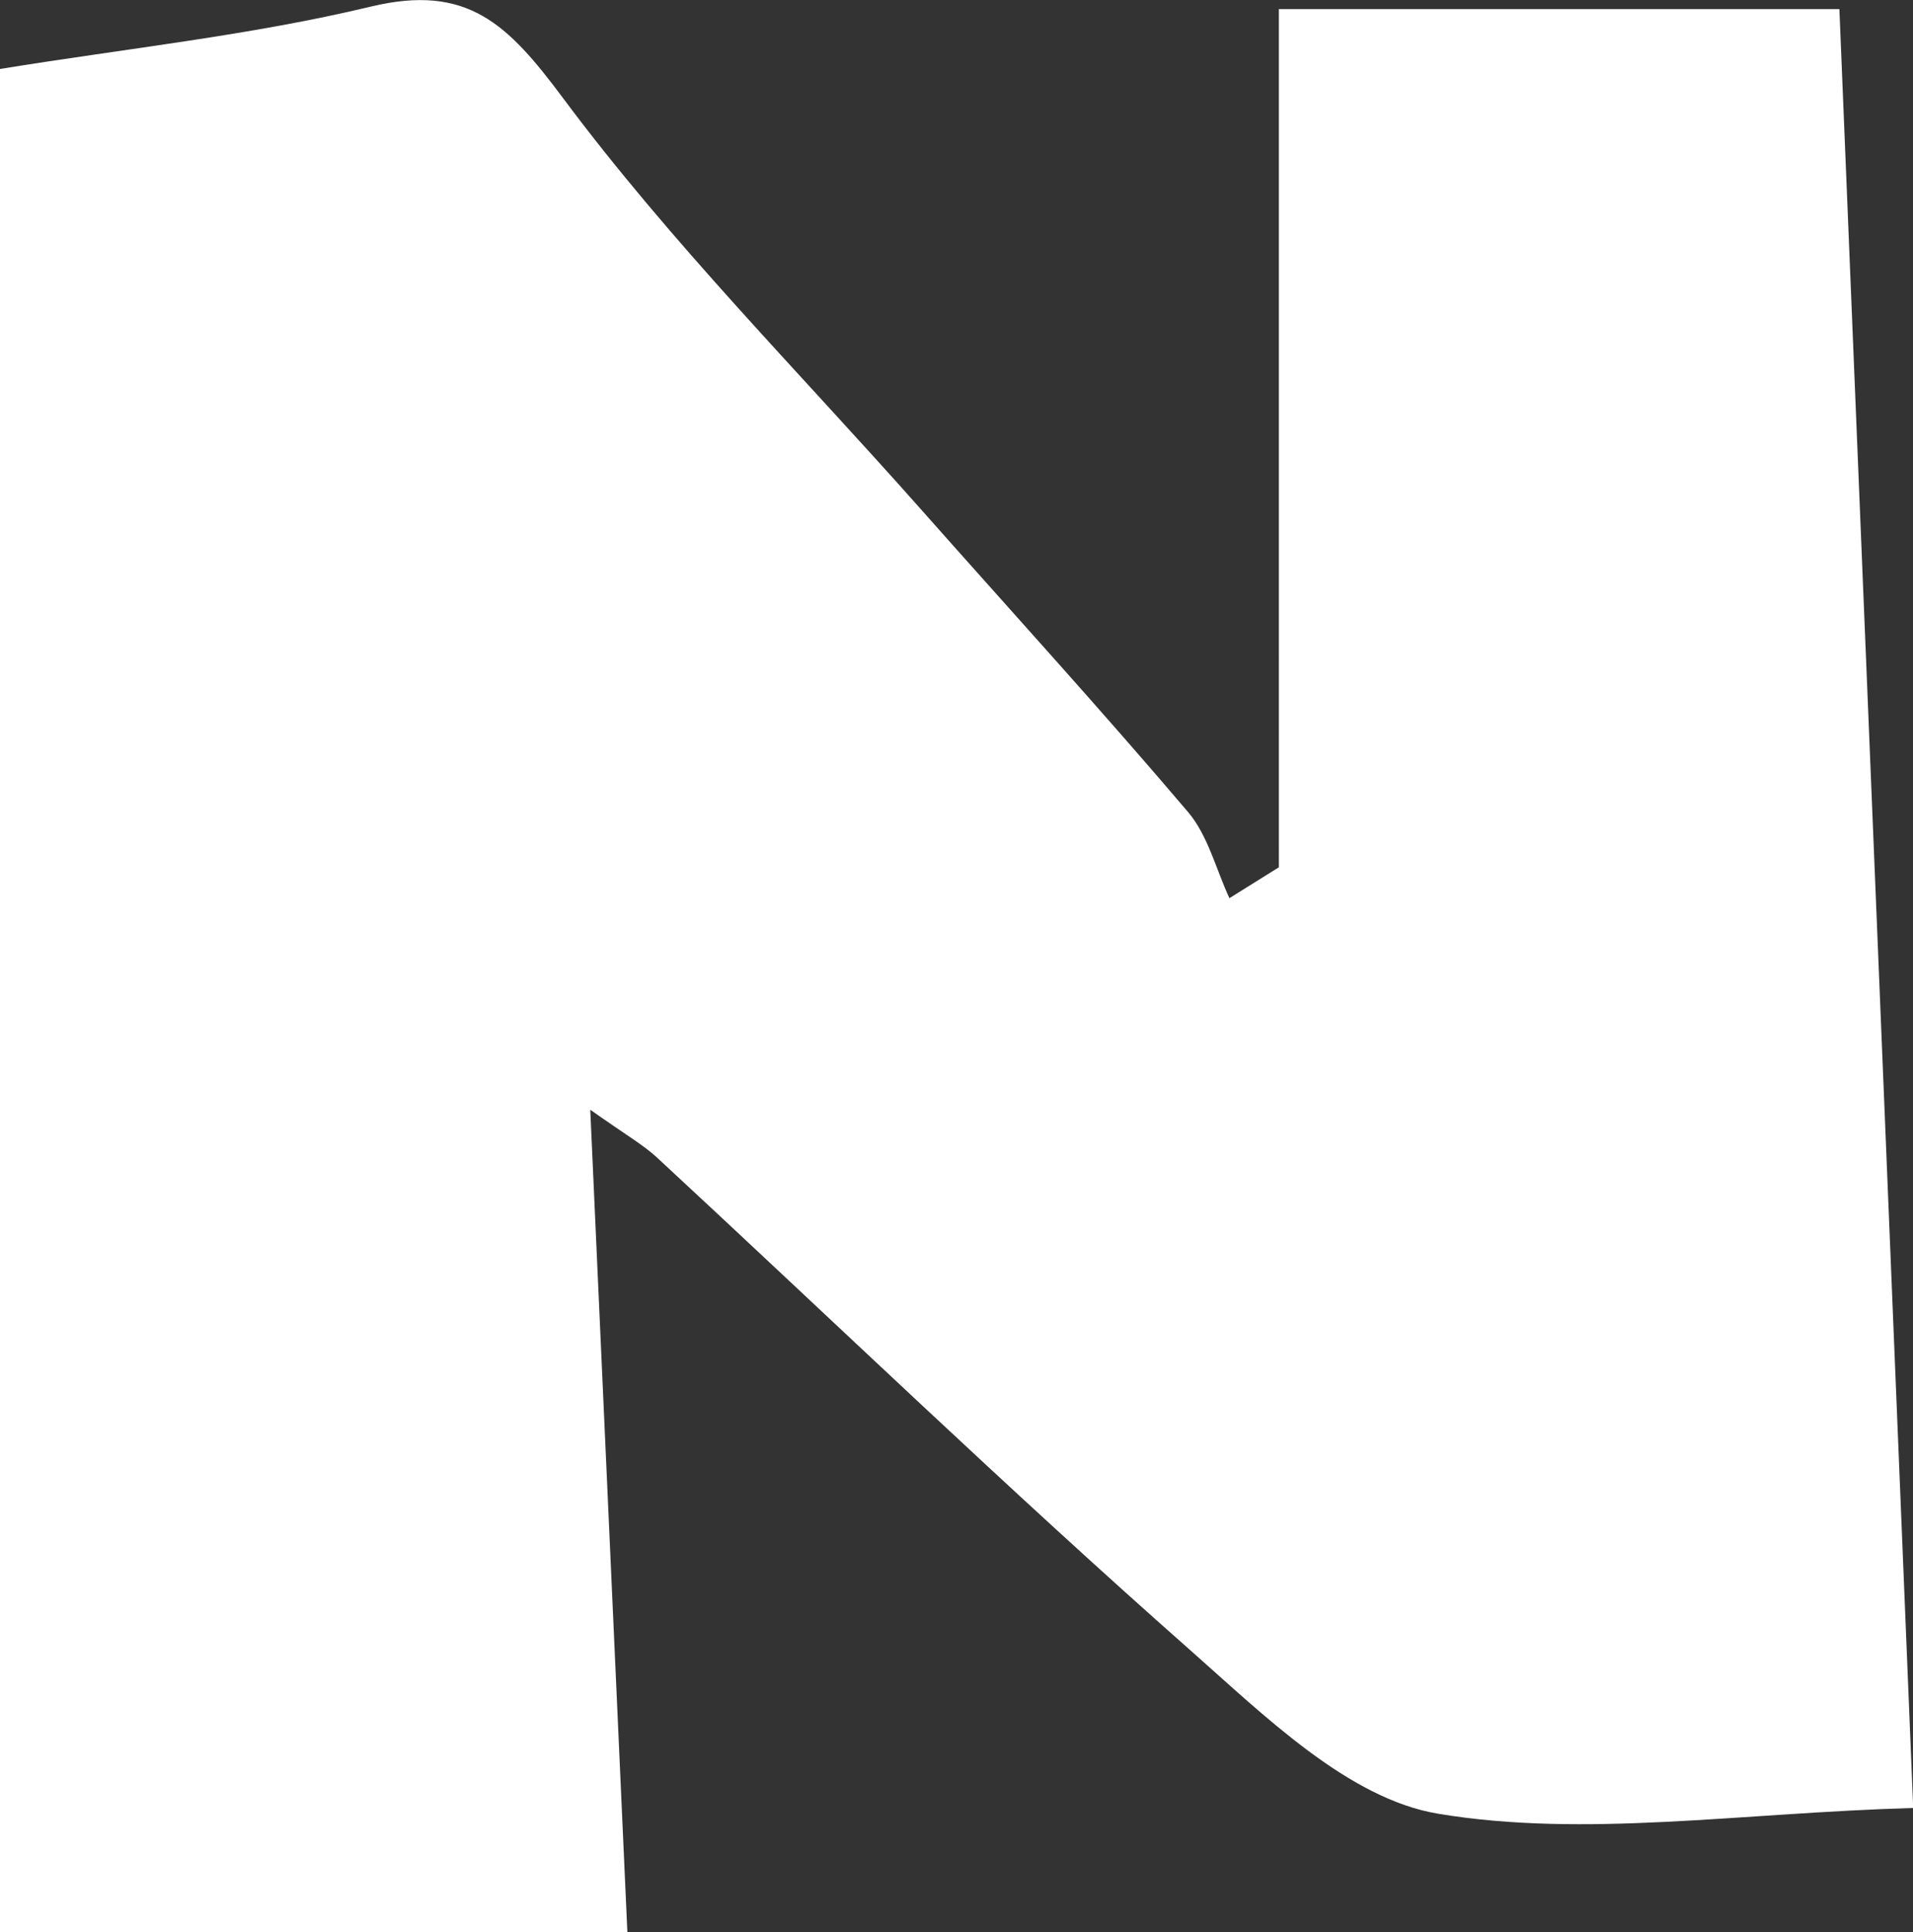 <?xml version="1.0" encoding="UTF-8"?>
<svg id="_레이어_2" data-name="레이어 2" xmlns="http://www.w3.org/2000/svg" viewBox="0 0 99.01 100">
  <rect x="0" y="0" width="99.01" height="100" fill="#333333" stroke="none"/>
  <defs>
    <style>
      .cls-1 {
        fill: #fff;
        stroke-width: 0px;
      }
    </style>
  </defs>
  <g id="_레이어_1-2" data-name="레이어 1">
    <path class="cls-1" d="M32.47,100H0V3.57C6.59,2.5,12.99,1.83,19.2.34c5-1.2,7.09.92,9.92,4.71,5.59,7.51,12.25,14.21,18.48,21.24,4.64,5.24,9.35,10.4,13.88,15.73,1.04,1.22,1.45,2.96,2.15,4.47.85-.53,1.71-1.07,2.56-1.6V.47h29.01c1.27,30.86,2.52,61.51,3.82,93.11-9,.26-17,1.56-24.58.3-4.64-.77-8.98-5.06-12.84-8.47-9.38-8.28-18.4-16.98-27.59-25.49-.71-.66-1.58-1.15-3.46-2.48.67,14.92,1.3,28.77,1.92,42.55Z"/>
  </g>
</svg>